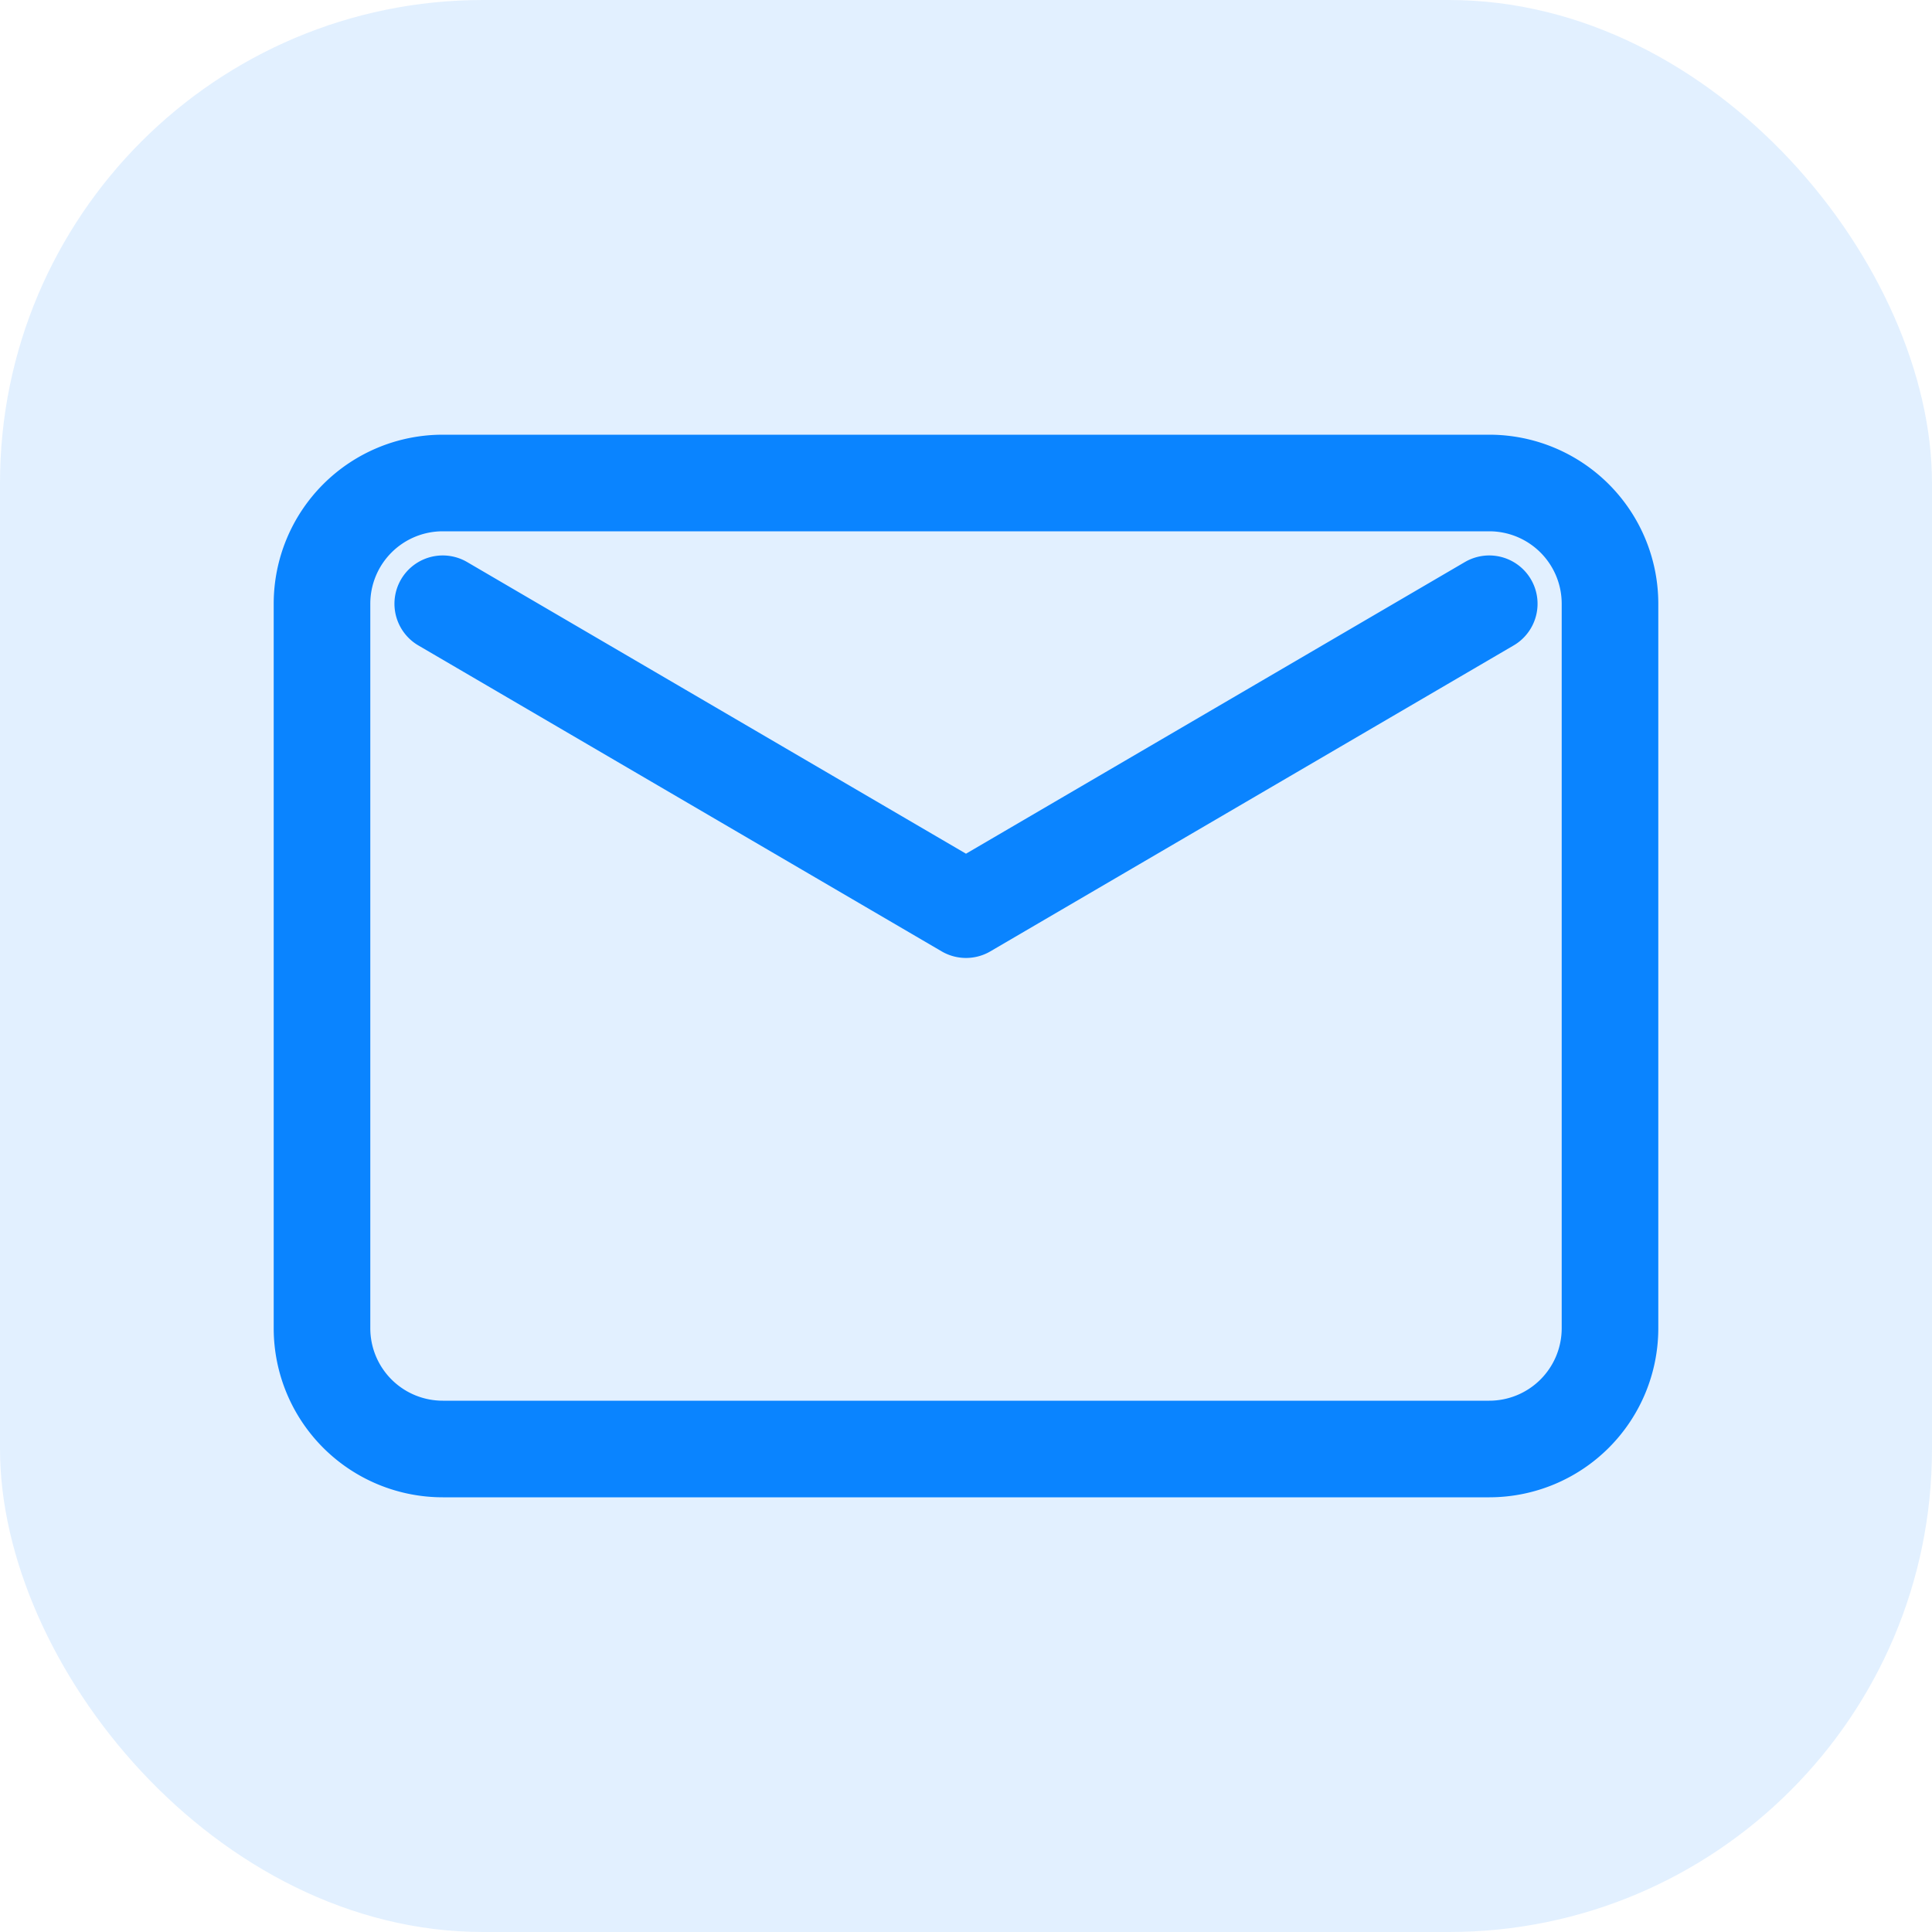 <svg xmlns="http://www.w3.org/2000/svg" viewBox="0 0 24 24" width="48" height="48" fill="none"><rect width="24" height="24" rx="6" fill="#0a84ff" opacity="0.12"/><path d="M4 7.5v9A1.5 1.5 0 0 0 5.5 18h13A1.5 1.5 0 0 0 20 16.5v-9A1.5 1.5 0 0 0 18.5 6h-13A1.5 1.5 0 0 0 4 7.5zm1.5 0L12 11.3l6.5-3.8" stroke="#0a84ff" stroke-width="1.2" stroke-linecap="round" stroke-linejoin="round" fill="none"/></svg>